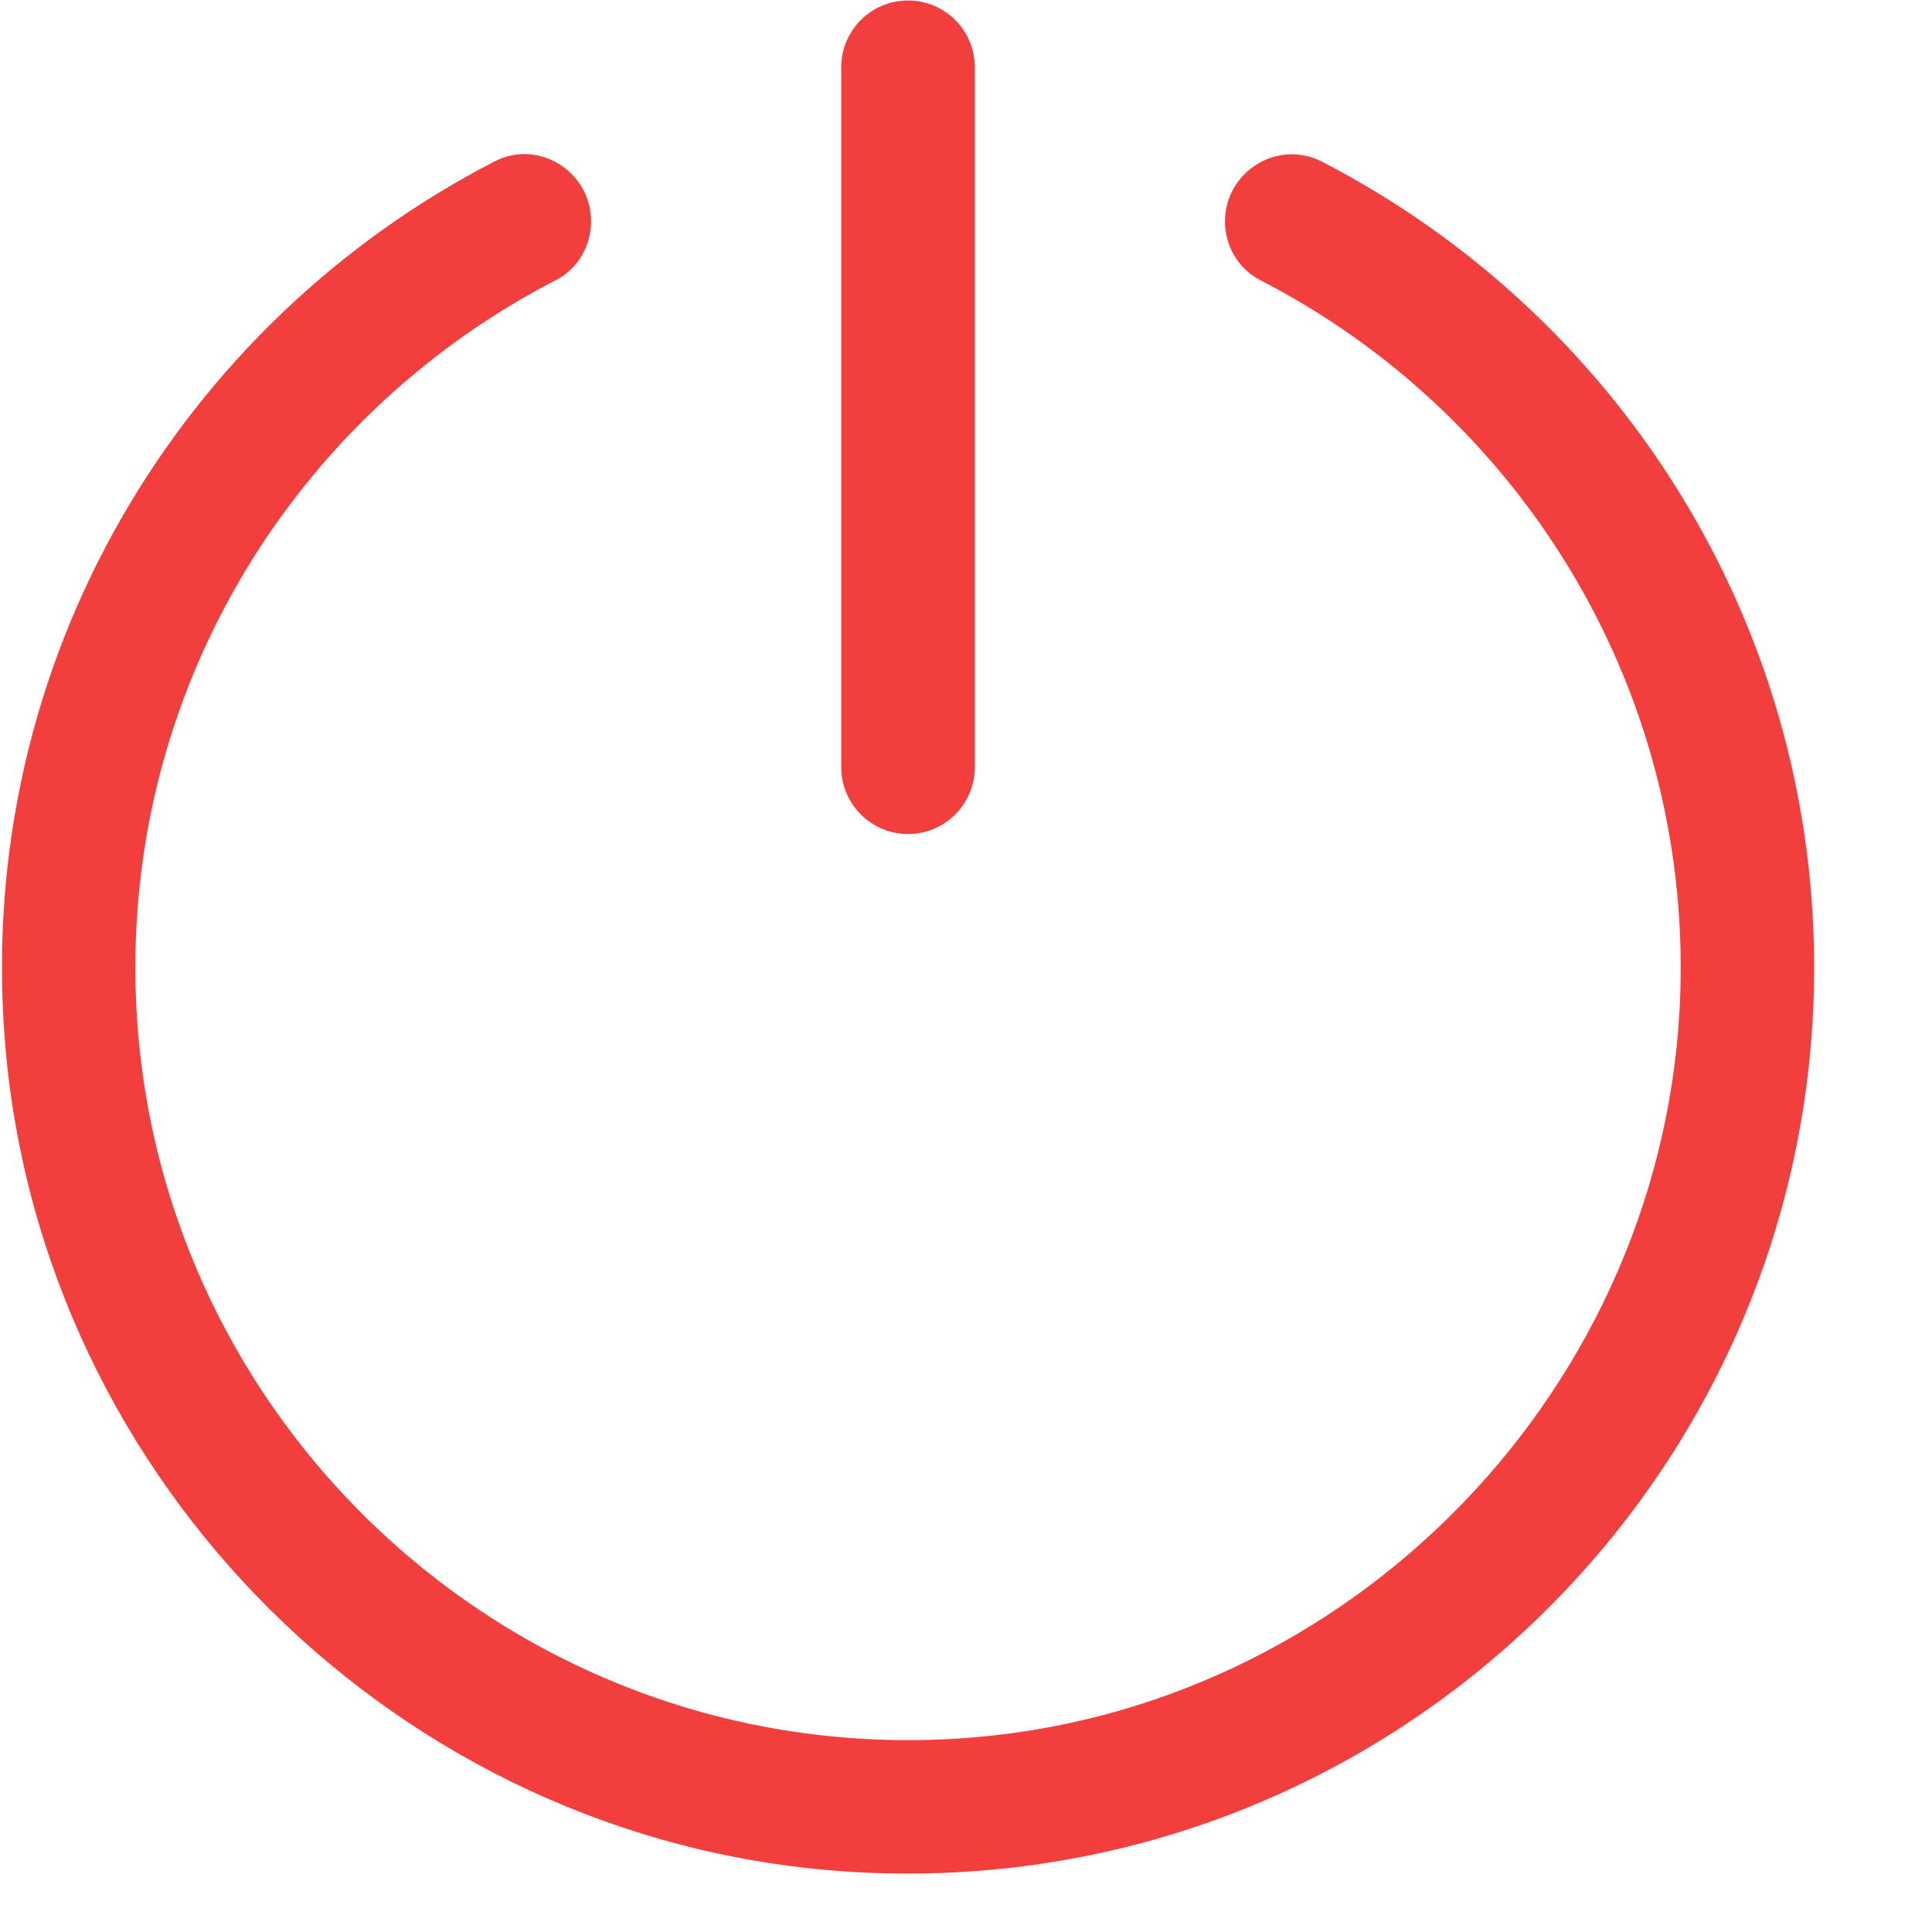 <svg xmlns="http://www.w3.org/2000/svg" width="16" height="16" viewBox="0 0 16 16">
  <path fill="#F33E3E" d="M4.098,1.336 C4.462,1.149 4.895,1.423 4.895,1.833 C4.895,2.036 4.785,2.227 4.605,2.319 C2.539,3.382 1.121,5.534 1.121,8.012 C1.121,11.677 4.218,14.632 7.933,14.398 C11.195,14.192 13.816,11.479 13.916,8.211 C13.994,5.65 12.557,3.411 10.437,2.32 C10.256,2.227 10.145,2.038 10.145,1.834 C10.145,1.422 10.581,1.15 10.948,1.339 C13.366,2.586 15.024,5.109 15.024,8.012 C15.024,12.329 11.36,15.806 6.978,15.497 C3.312,15.238 0.333,12.289 0.041,8.624 C-0.212,5.464 1.508,2.669 4.098,1.336 Z M7.52,0.004 C7.825,0.004 8.073,0.251 8.073,0.557 L8.073,6.354 C8.073,6.66 7.825,6.907 7.52,6.907 C7.215,6.907 6.967,6.66 6.967,6.354 L6.967,0.557 C6.967,0.251 7.215,0.004 7.52,0.004 Z"/>
</svg>
